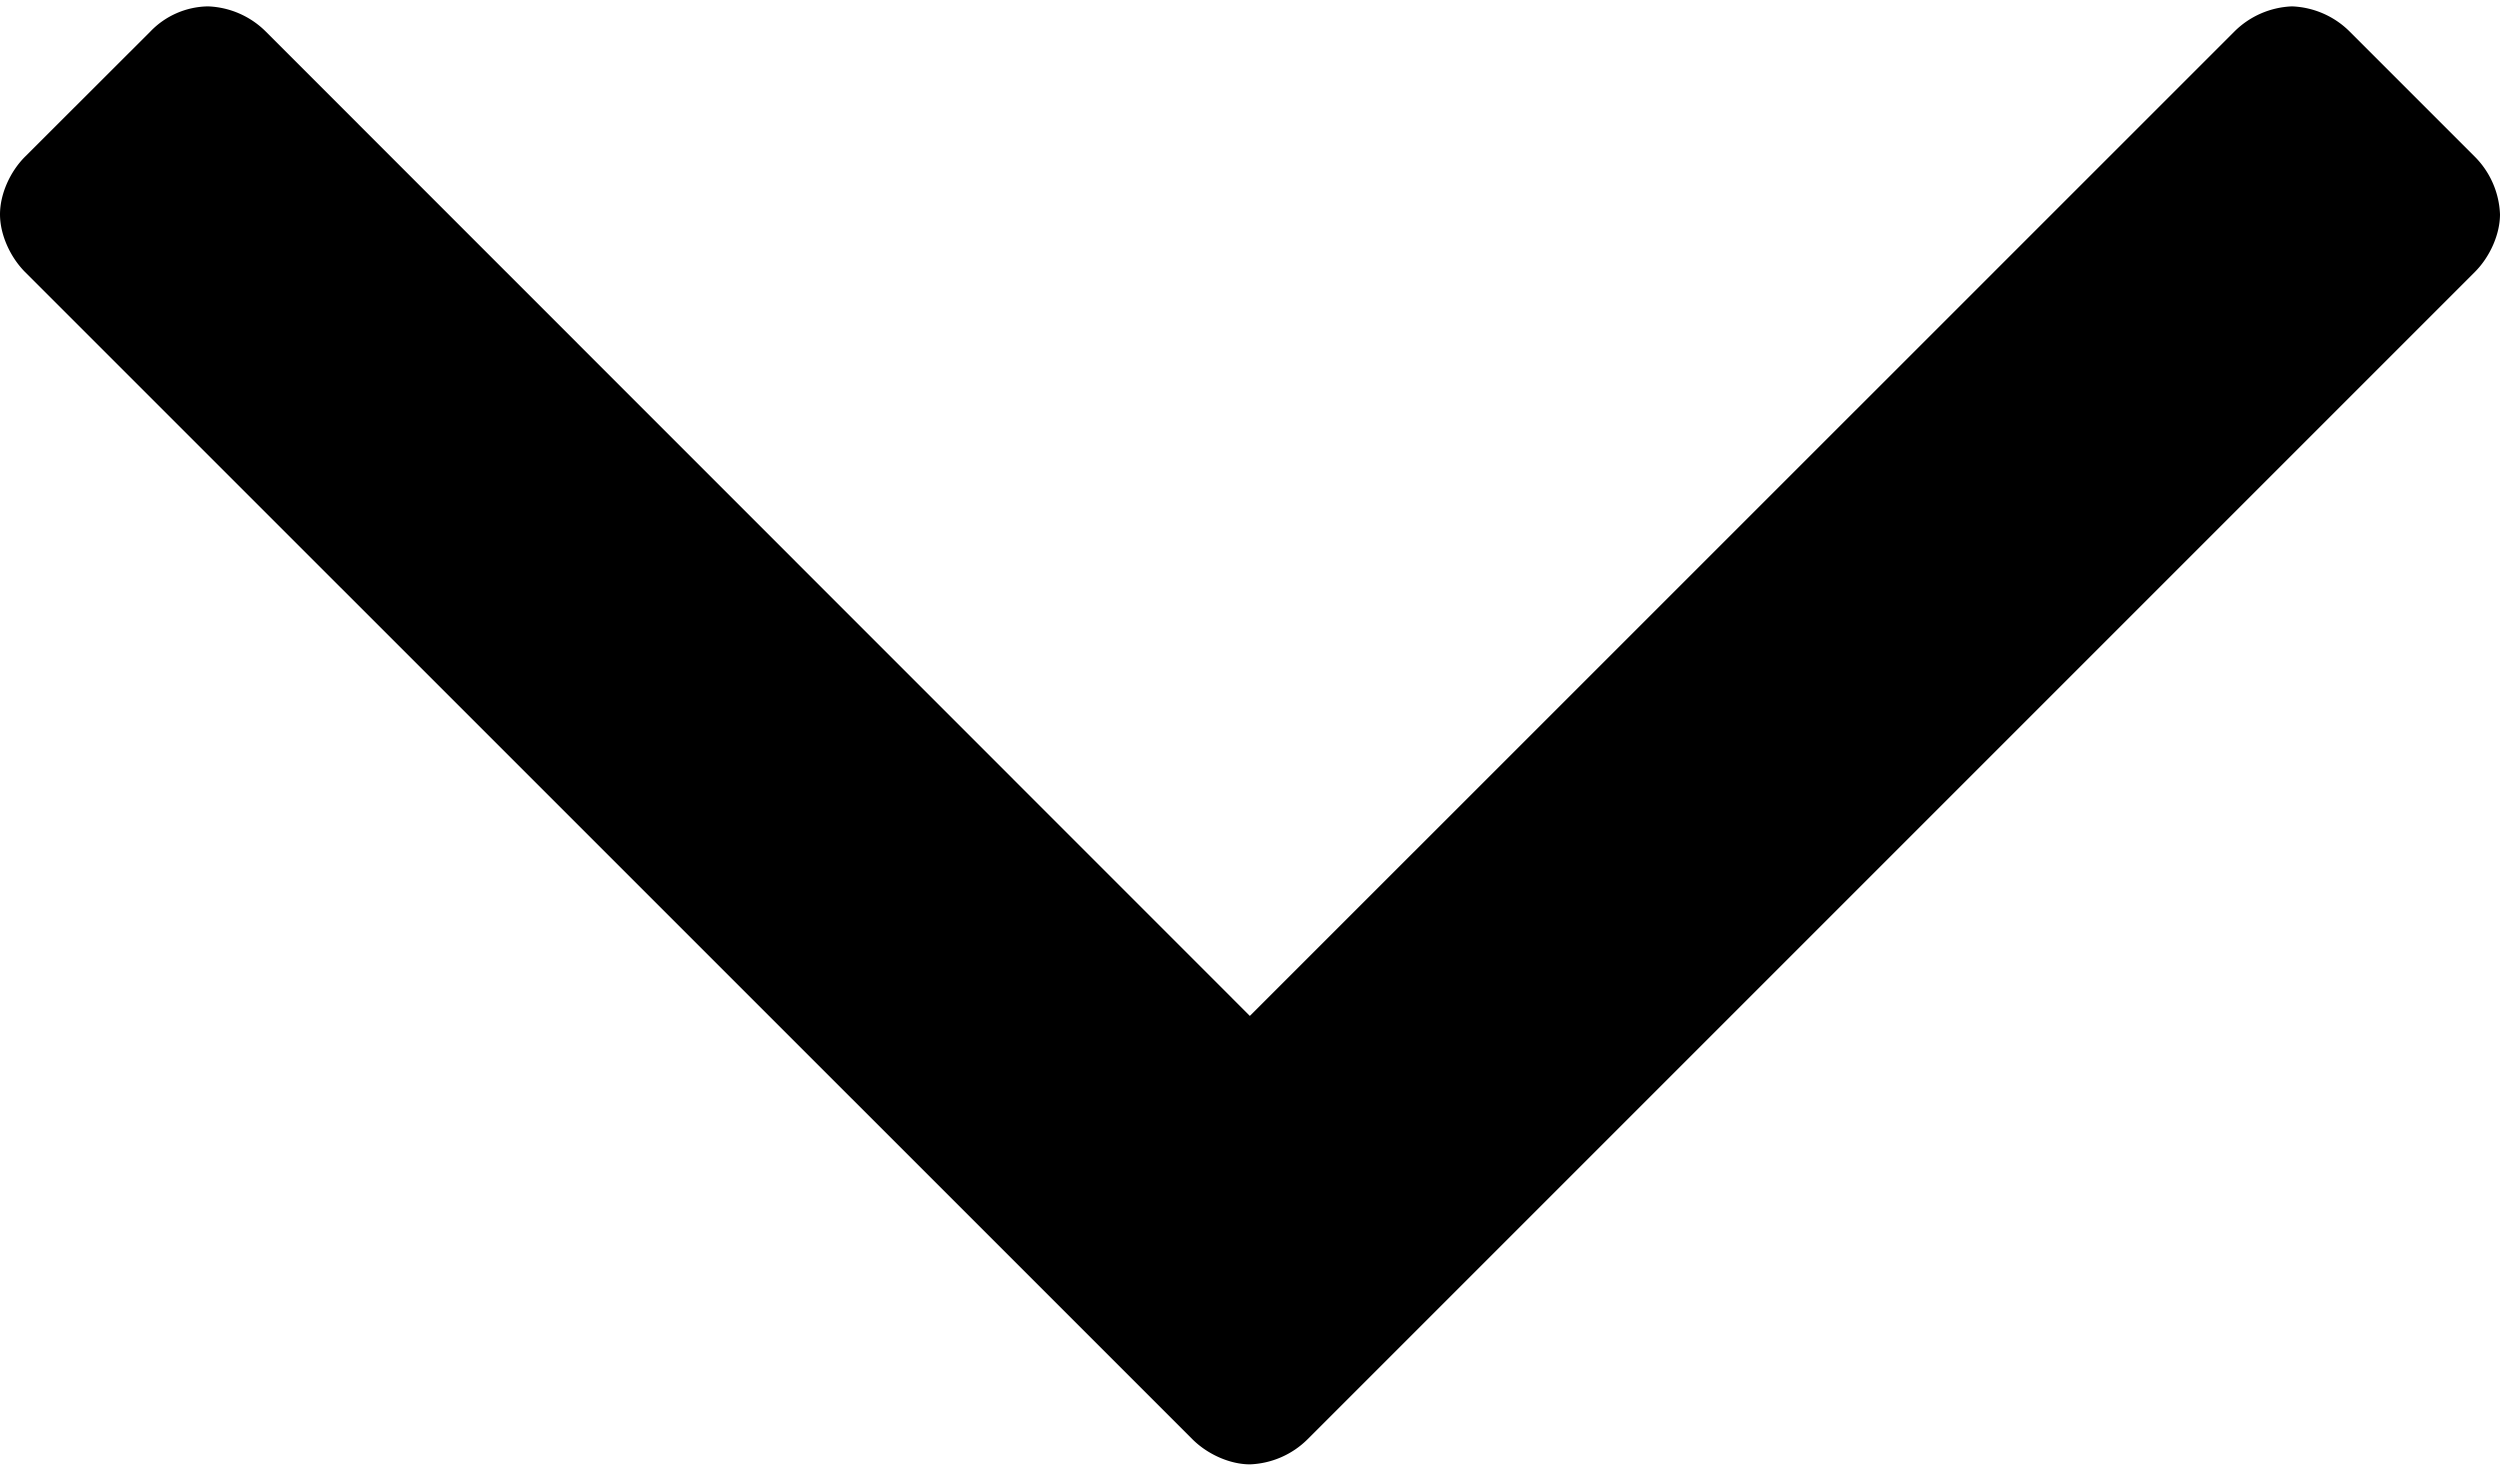 <svg width="17" height="10" viewBox="1.289 -24.526 16.708 9.743" xmlns="http://www.w3.org/2000/svg"><path d="M17.997-23.136a.577.577 0 0 0-.168-.385l-.837-.837a.577.577 0 0 0-.385-.168.577.577 0 0 0-.385.168l-6.58 6.579-6.578-6.58a.577.577 0 0 0-.385-.167.545.545 0 0 0-.385.168l-.838.837c-.1.1-.167.25-.167.385 0 .134.067.284.167.385l7.802 7.801c.1.1.25.168.385.168a.577.577 0 0 0 .385-.168l7.801-7.801c.1-.1.168-.251.168-.385z"/></svg>